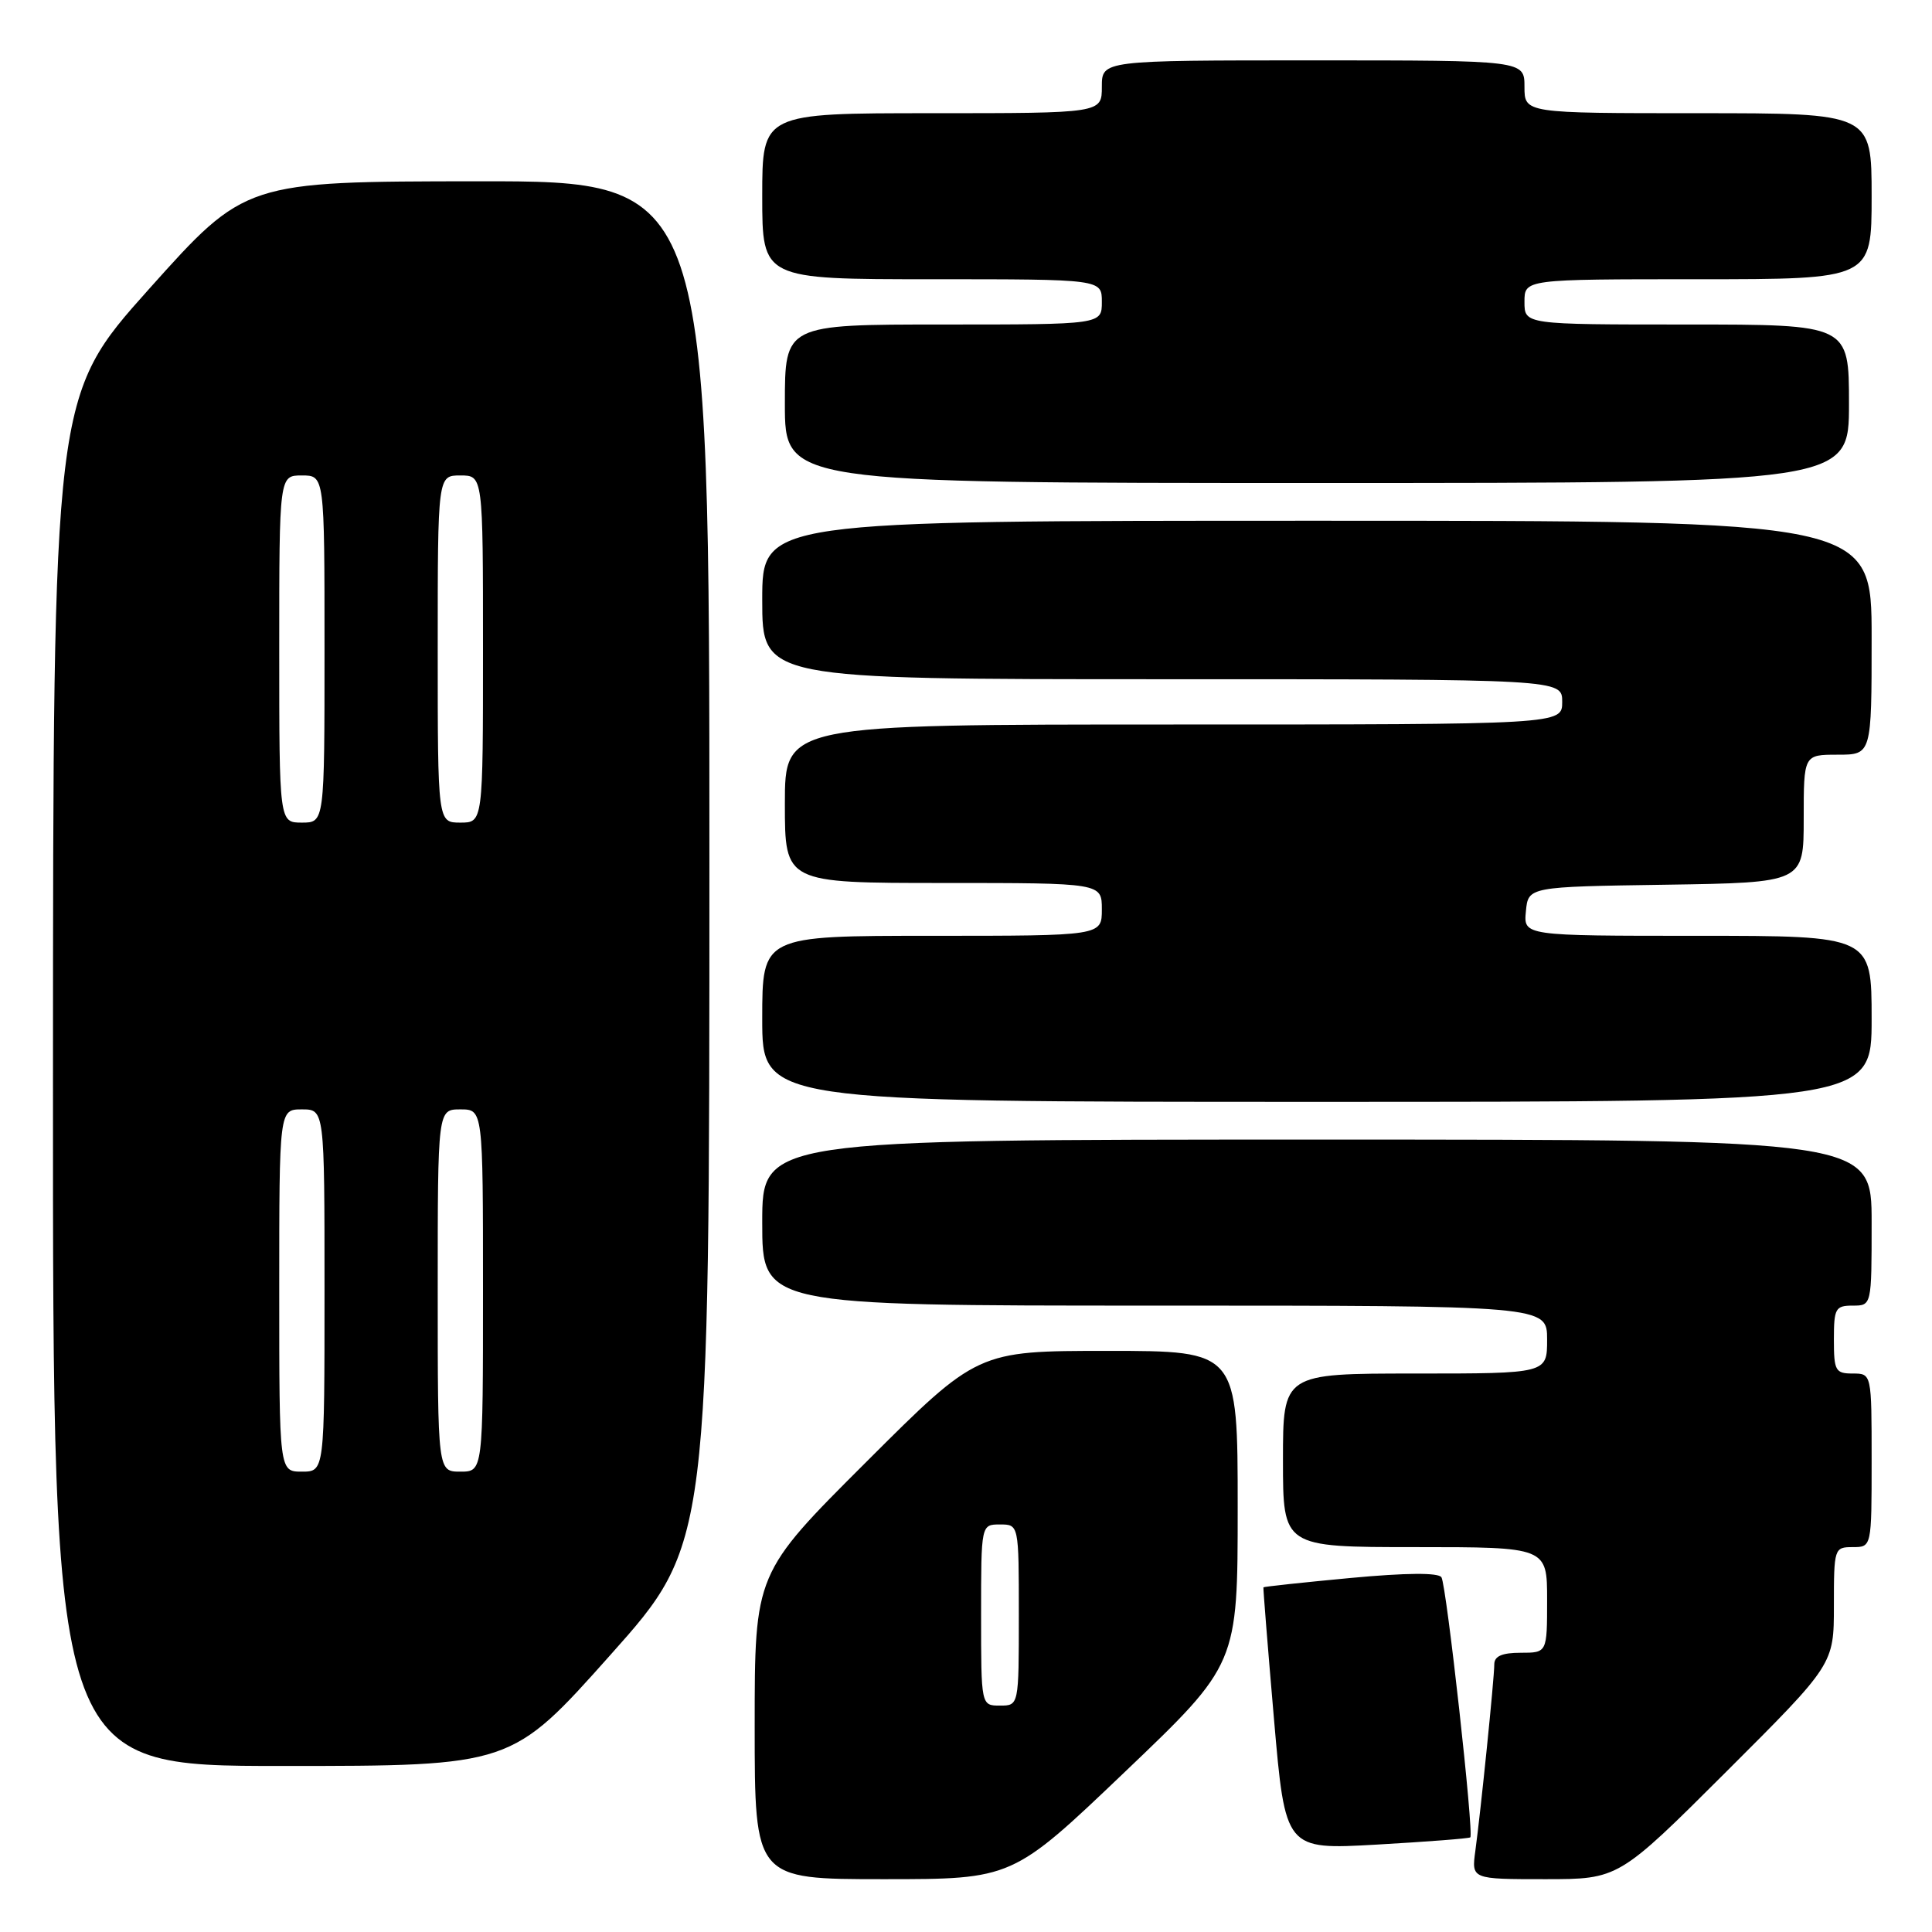 <?xml version="1.0" encoding="UTF-8" standalone="no"?>
<!DOCTYPE svg PUBLIC "-//W3C//DTD SVG 1.1//EN" "http://www.w3.org/Graphics/SVG/1.1/DTD/svg11.dtd" >
<svg xmlns="http://www.w3.org/2000/svg" xmlns:xlink="http://www.w3.org/1999/xlink" version="1.1" viewBox="0 0 256 256">
 <g >
 <path fill="currentColor"
d=" M 149.08 234.76 C 164.00 220.52 164.00 220.52 164.00 199.76 C 164.00 179.00 164.00 179.00 146.76 179.00 C 129.52 179.00 129.52 179.00 114.76 193.74 C 100.00 208.47 100.00 208.47 100.00 228.74 C 100.00 249.00 100.00 249.00 117.08 249.00 C 134.16 249.00 134.16 249.00 149.08 234.76 Z  M 228.74 234.76 C 243.00 220.53 243.00 220.53 243.00 212.76 C 243.00 205.15 243.05 205.00 245.50 205.00 C 248.00 205.00 248.00 205.00 248.00 193.50 C 248.00 182.00 248.00 182.00 245.50 182.00 C 243.20 182.00 243.00 181.63 243.00 177.50 C 243.00 173.37 243.20 173.00 245.50 173.00 C 248.00 173.00 248.00 173.00 248.00 162.00 C 248.00 151.00 248.00 151.00 174.50 151.00 C 101.00 151.00 101.00 151.00 101.00 162.00 C 101.00 173.00 101.00 173.00 153.00 173.00 C 205.00 173.00 205.00 173.00 205.00 177.50 C 205.00 182.00 205.00 182.00 187.50 182.00 C 170.00 182.00 170.00 182.00 170.00 193.50 C 170.00 205.00 170.00 205.00 187.50 205.00 C 205.00 205.00 205.00 205.00 205.00 212.00 C 205.00 219.00 205.00 219.00 201.50 219.00 C 199.02 219.00 198.00 219.45 198.00 220.54 C 198.00 222.39 196.21 239.96 195.49 245.25 C 194.98 249.00 194.98 249.00 204.73 249.00 C 214.47 249.00 214.47 249.00 228.74 234.76 Z  M 194.82 243.46 C 195.33 243.03 191.67 210.09 191.00 209.00 C 190.61 208.37 186.34 208.40 178.95 209.09 C 172.66 209.68 167.46 210.24 167.41 210.33 C 167.36 210.42 167.99 218.29 168.81 227.80 C 170.31 245.10 170.31 245.10 182.40 244.42 C 189.06 244.04 194.65 243.61 194.82 243.46 Z  M 80.88 219.29 C 94.00 204.58 94.00 204.58 94.00 114.29 C 94.00 24.00 94.00 24.00 63.25 24.02 C 32.50 24.05 32.50 24.05 19.77 38.27 C 7.04 52.50 7.04 52.50 7.02 143.25 C 7.00 234.00 7.00 234.00 37.38 234.00 C 67.77 234.00 67.77 234.00 80.88 219.29 Z  M 248.00 135.00 C 248.00 124.00 248.00 124.00 224.94 124.00 C 201.87 124.00 201.87 124.00 202.19 120.75 C 202.50 117.50 202.50 117.50 220.75 117.23 C 239.00 116.95 239.00 116.95 239.00 108.48 C 239.00 100.00 239.00 100.00 243.50 100.00 C 248.00 100.00 248.00 100.00 248.00 84.50 C 248.00 69.00 248.00 69.00 174.50 69.00 C 101.00 69.00 101.00 69.00 101.00 79.50 C 101.00 90.00 101.00 90.00 154.00 90.00 C 207.00 90.00 207.00 90.00 207.00 93.00 C 207.00 96.00 207.00 96.00 155.50 96.00 C 104.00 96.00 104.00 96.00 104.00 106.50 C 104.00 117.00 104.00 117.00 125.00 117.00 C 146.00 117.00 146.00 117.00 146.00 120.50 C 146.00 124.00 146.00 124.00 123.50 124.00 C 101.00 124.00 101.00 124.00 101.00 135.00 C 101.00 146.00 101.00 146.00 174.50 146.00 C 248.00 146.00 248.00 146.00 248.00 135.00 Z  M 245.00 53.50 C 245.00 43.00 245.00 43.00 223.50 43.00 C 202.00 43.00 202.00 43.00 202.00 40.00 C 202.00 37.00 202.00 37.00 225.00 37.00 C 248.00 37.00 248.00 37.00 248.00 26.00 C 248.00 15.00 248.00 15.00 225.00 15.00 C 202.00 15.00 202.00 15.00 202.00 11.50 C 202.00 8.00 202.00 8.00 174.00 8.00 C 146.00 8.00 146.00 8.00 146.00 11.50 C 146.00 15.00 146.00 15.00 123.50 15.00 C 101.00 15.00 101.00 15.00 101.00 26.00 C 101.00 37.00 101.00 37.00 123.50 37.00 C 146.00 37.00 146.00 37.00 146.00 40.00 C 146.00 43.00 146.00 43.00 125.00 43.00 C 104.00 43.00 104.00 43.00 104.00 53.50 C 104.00 64.00 104.00 64.00 174.50 64.00 C 245.00 64.00 245.00 64.00 245.00 53.50 Z  M 130.00 214.00 C 130.00 202.00 130.00 202.00 132.50 202.00 C 135.00 202.00 135.00 202.00 135.00 214.00 C 135.00 226.00 135.00 226.00 132.50 226.00 C 130.00 226.00 130.00 226.00 130.00 214.00 Z  M 37.00 171.00 C 37.00 147.00 37.00 147.00 40.00 147.00 C 43.00 147.00 43.00 147.00 43.00 171.00 C 43.00 195.00 43.00 195.00 40.00 195.00 C 37.00 195.00 37.00 195.00 37.00 171.00 Z  M 58.00 171.00 C 58.00 147.00 58.00 147.00 61.00 147.00 C 64.00 147.00 64.00 147.00 64.00 171.00 C 64.00 195.00 64.00 195.00 61.00 195.00 C 58.00 195.00 58.00 195.00 58.00 171.00 Z  M 37.00 86.00 C 37.00 63.00 37.00 63.00 40.00 63.00 C 43.00 63.00 43.00 63.00 43.00 86.00 C 43.00 109.00 43.00 109.00 40.00 109.00 C 37.00 109.00 37.00 109.00 37.00 86.00 Z  M 58.00 86.00 C 58.00 63.00 58.00 63.00 61.00 63.00 C 64.00 63.00 64.00 63.00 64.00 86.00 C 64.00 109.00 64.00 109.00 61.00 109.00 C 58.00 109.00 58.00 109.00 58.00 86.00 Z "/>
</g>
</svg>